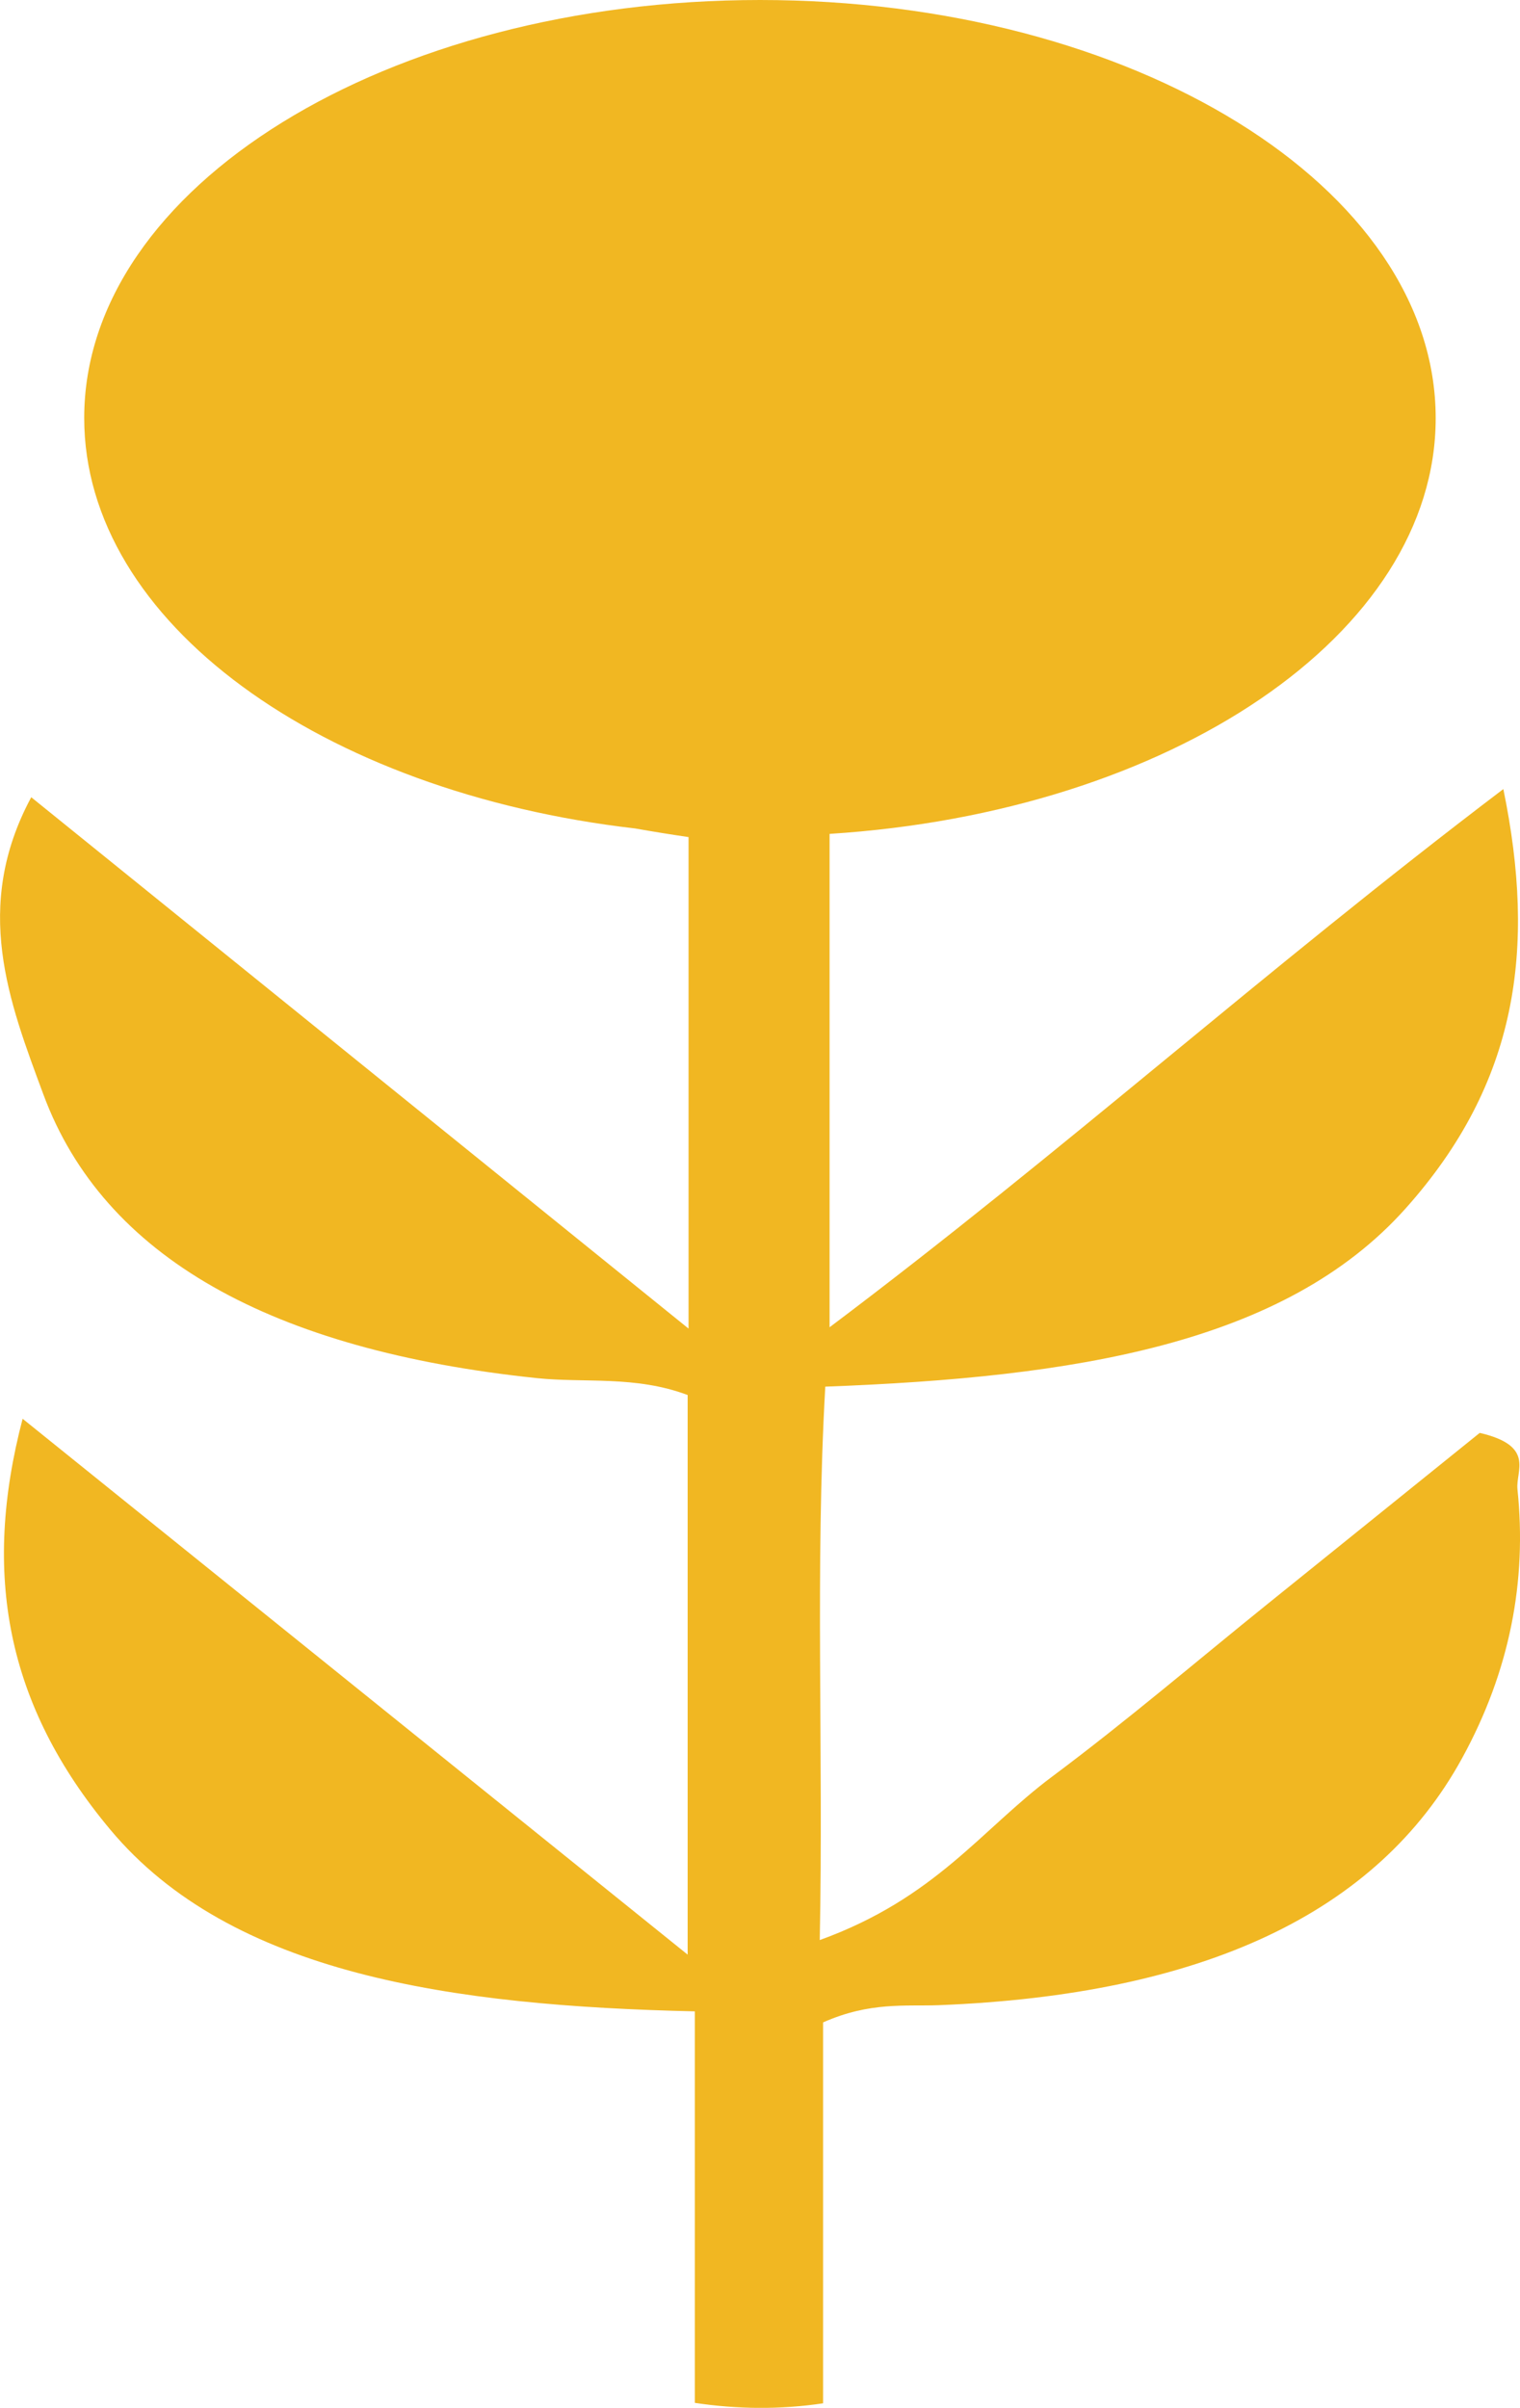 <?xml version="1.0" encoding="UTF-8"?>
<svg id="Layer_2" data-name="Layer 2" xmlns="http://www.w3.org/2000/svg" viewBox="0 0 137.73 218.15">
  <defs>
    <style>
      .cls-1 {
        fill: #f1b722;
      }
    </style>
  </defs>
  <g id="Layer_1-2" data-name="Layer 1">
    <path id="Yellow" class="cls-1" d="m137.5,134.91c-.17-1.65,1.63-3.92-3.42-5.09-6.32,5.09-12.75,10.29-19.2,15.48-6.49,5.23-12.74,10.58-19.53,15.65-6.45,4.81-10.55,11.01-21.07,14.82.34-17.34-.43-33.67.5-50.14,22.54-.84,41.59-3.83,52.59-16.15,10.17-11.38,11.83-23.51,8.85-37.99-21.91,16.63-39.77,32.75-61.05,48.76v-44.7c30.85-1.96,54.92-18.07,54.92-37.66C130.1,16.95,102.68,0,68.87,0S7.63,16.95,7.63,37.87c0,18.52,21.52,33.91,49.93,37.19,1.58.28,3.19.54,4.83.78v44.53c-20.63-16.68-39.6-32.01-59.56-48.14-5.35,9.96-2.02,18.51,1.11,26.95,5.46,14.7,20.65,23.16,44.72,25.68,4.3.45,8.92-.25,13.65,1.53v50.7c-20.76-16.73-39.74-32.01-60.26-48.55-3.68,14.04-1.5,25.92,7.93,37.21,10.97,13.14,31,15.98,52.98,16.48,0,12.43,0,23.95,0,35.47,3.87.58,7.74.62,11.62.04,0-11.73,0-23.46,0-34.51,4.24-1.88,7.45-1.45,10.48-1.56,23.89-.94,39.73-8.32,47.43-22.39,4.32-7.88,5.88-16.05,5.01-24.35Z"/>
  </g>
</svg>